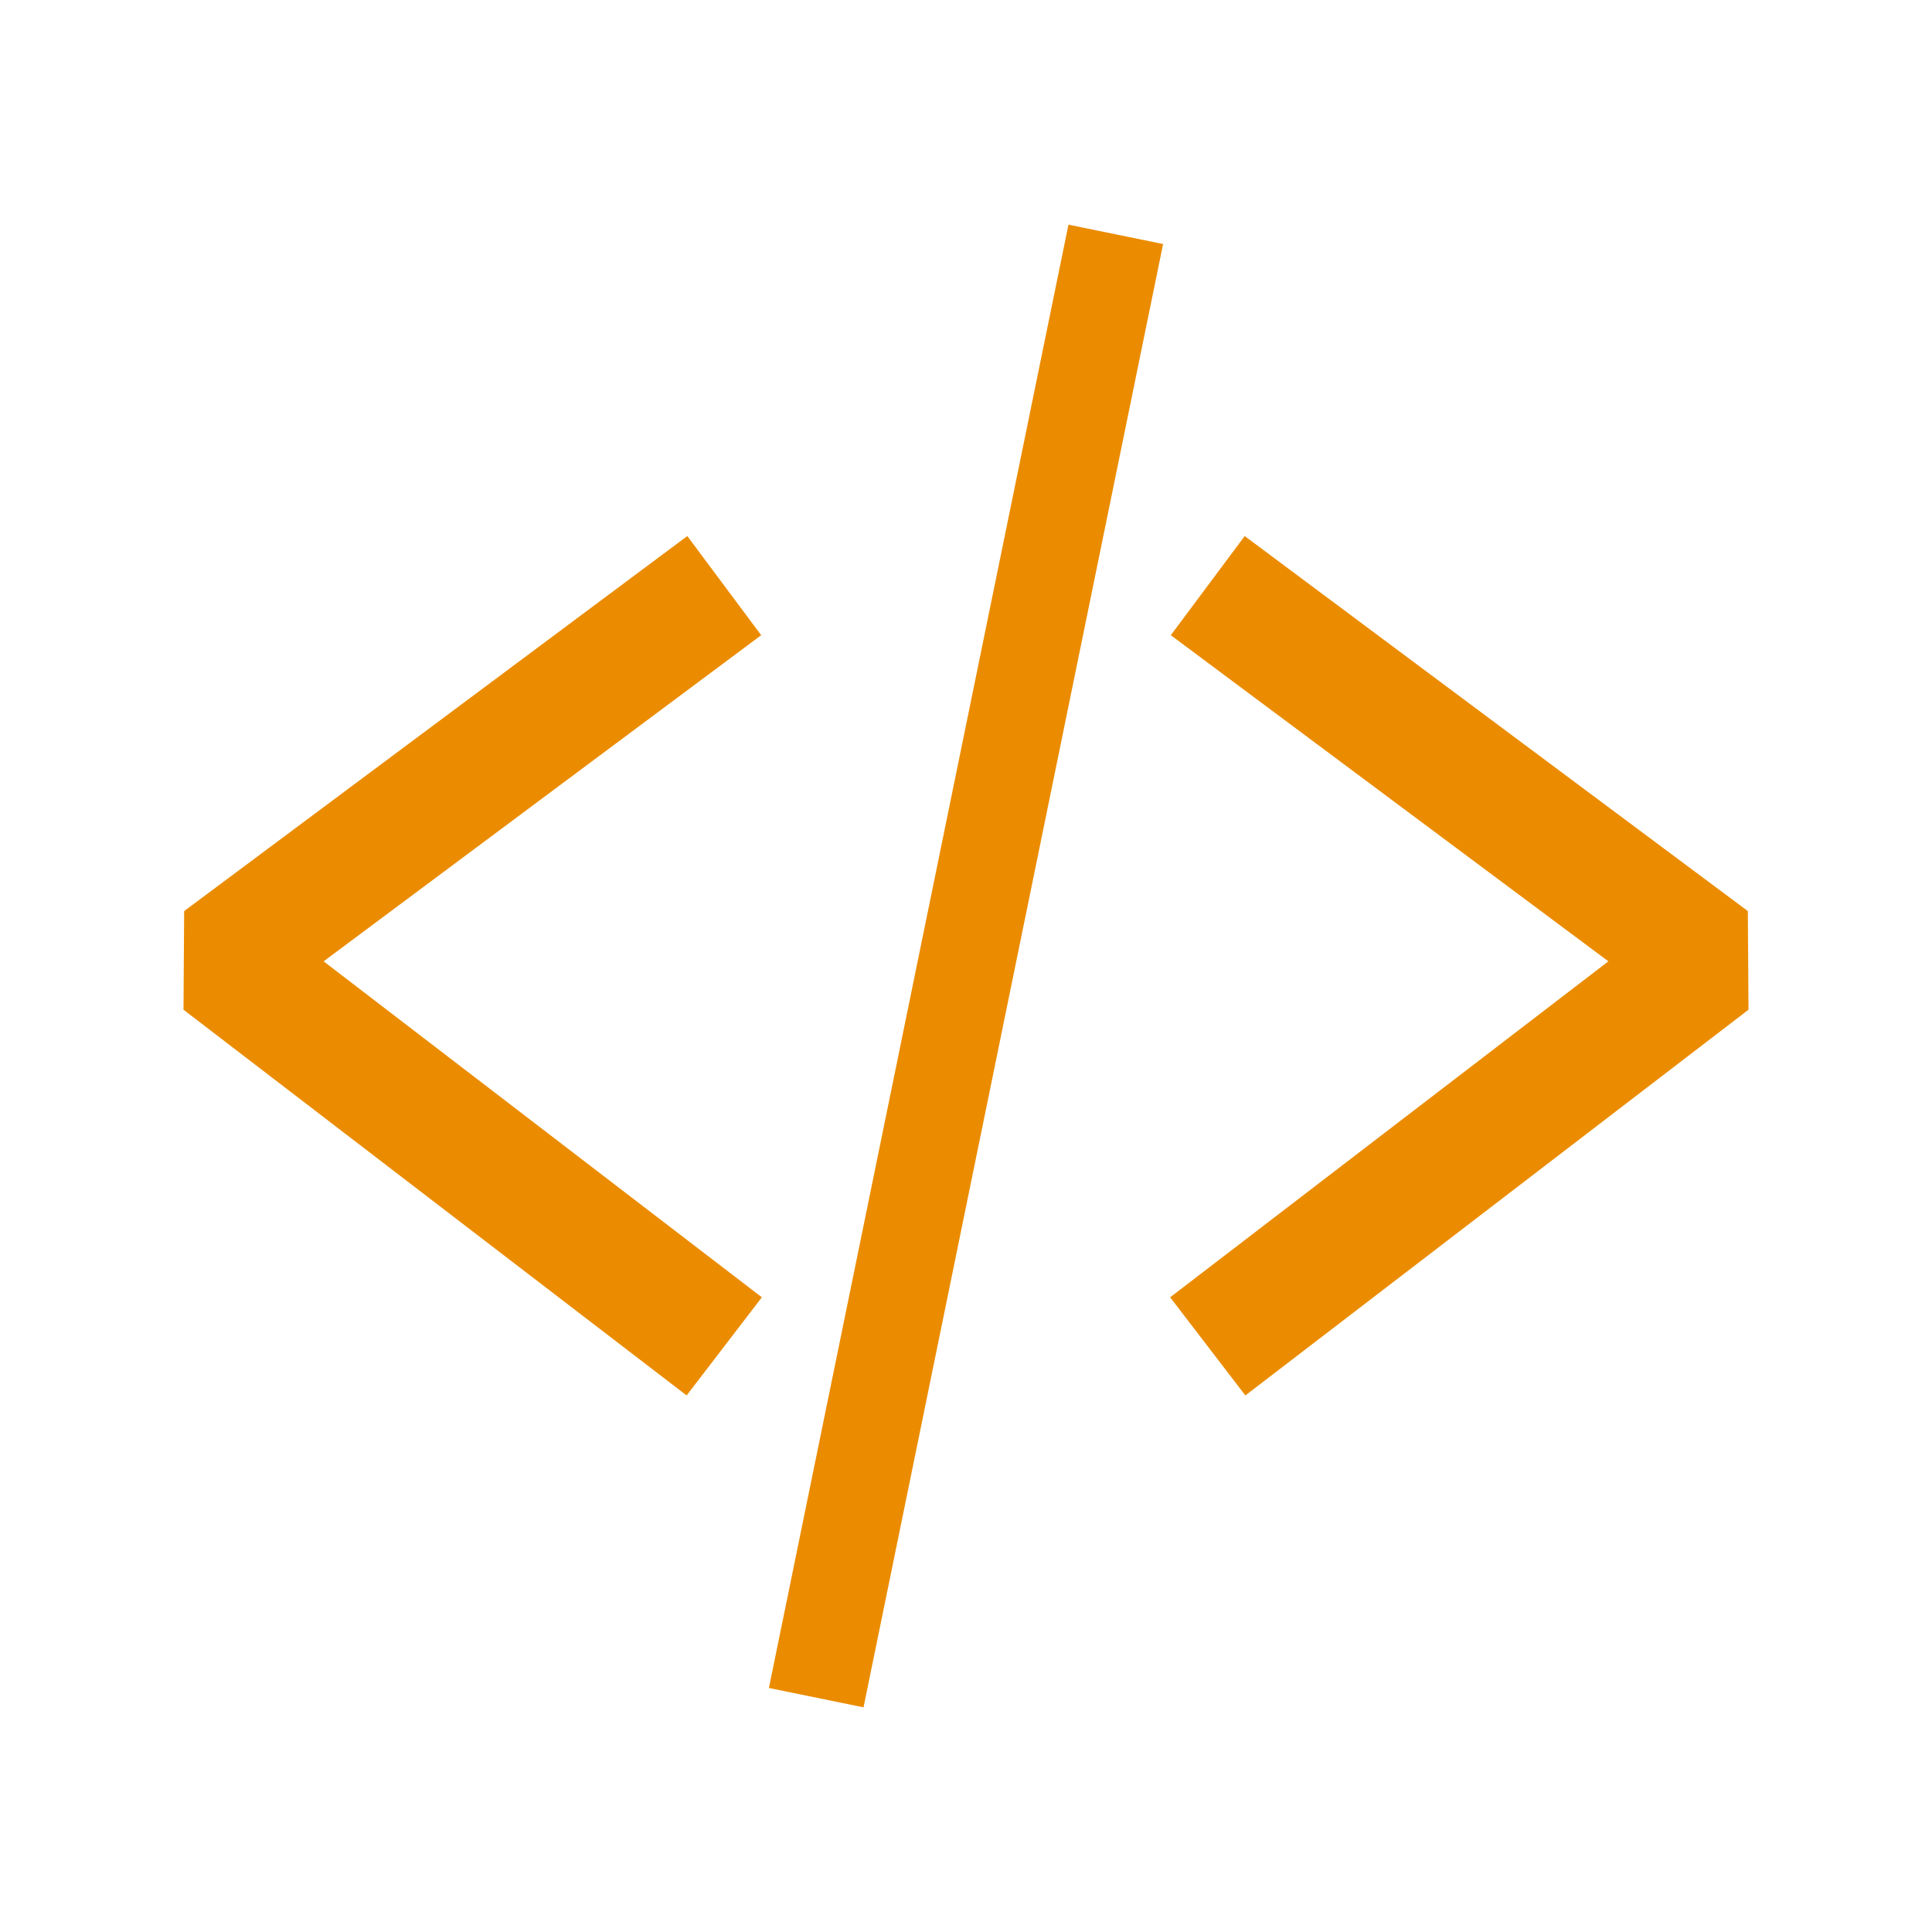 <?xml version="1.0" encoding="utf-8"?>
<!-- Generator: Adobe Illustrator 16.0.4, SVG Export Plug-In . SVG Version: 6.00 Build 0)  -->
<!DOCTYPE svg PUBLIC "-//W3C//DTD SVG 1.1//EN" "http://www.w3.org/Graphics/SVG/1.1/DTD/svg11.dtd">
<svg version="1.1" id="Layer_1" xmlns="http://www.w3.org/2000/svg" xmlns:xlink="http://www.w3.org/1999/xlink" x="0px" y="0px"
	 width="5000px" height="5000px" viewBox="0 0 5000 5000" enable-background="new 0 0 5000 5000" xml:space="preserve">
<g>
	<polyline fill="none" stroke="#EB8C00" stroke-width="320" stroke-linejoin="bevel" stroke-miterlimit="10" points="
		1874.341,1515.605 572.219,2486.158 1874.341,3484.395 	"/>
	<polyline fill="none" stroke="#EB8C00" stroke-width="320" stroke-linejoin="bevel" stroke-miterlimit="10" points="
		3125.659,1515.605 4427.781,2486.158 3125.659,3484.395 	"/>
</g>
<line fill="none" stroke="#EB8C00" stroke-width="250" stroke-linecap="square" stroke-linejoin="round" stroke-miterlimit="10" x1="2862.57" y1="728.934" x2="2137.429" y2="4271.066"/>
</svg>

